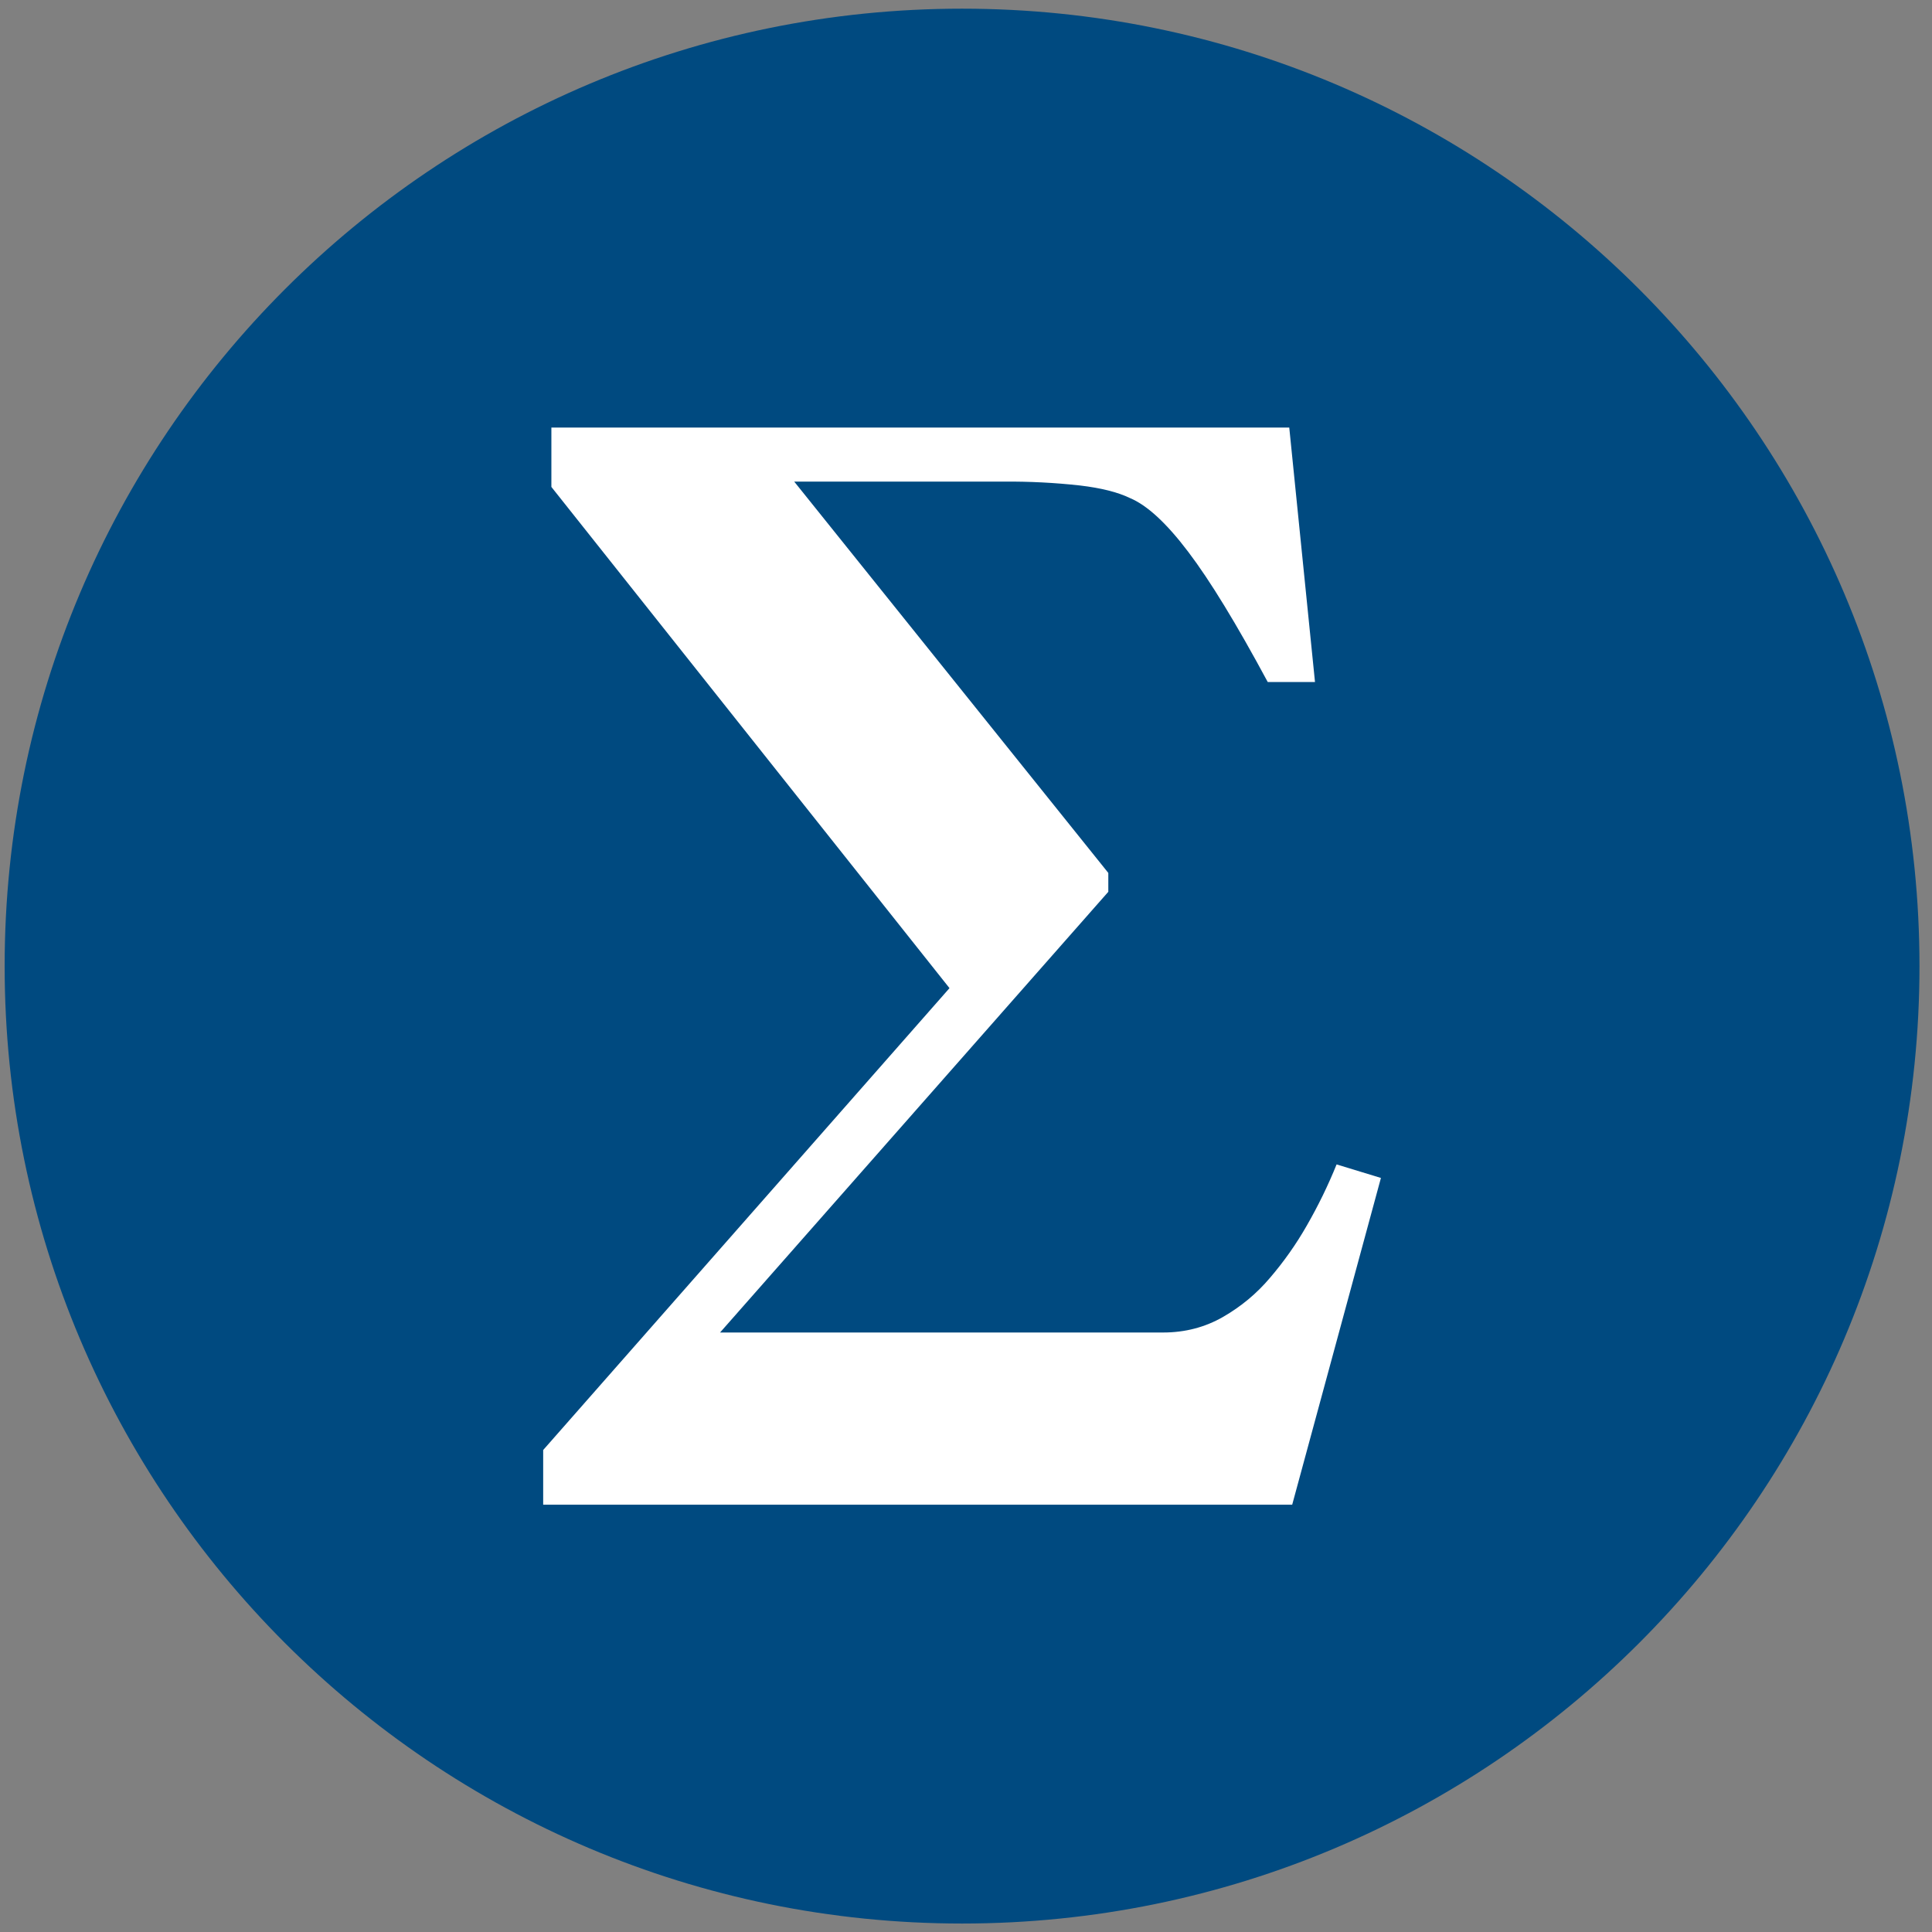 <svg width="94" height="94" viewBox="0 0 94 94" fill="none" xmlns="http://www.w3.org/2000/svg">
<rect x="0" y="0" width="94" height="94" fill="#808080" stroke="none"/>
<g clip-path="url(#clip0_342_6832)">
<path d="M46.809 93.588C72.536 93.588 93.391 72.732 93.391 47.005C93.391 21.278 72.536 0.422 46.809 0.422C21.081 0.422 0.226 21.278 0.226 47.005C0.226 72.732 21.081 93.588 46.809 93.588Z" fill="#004A80"/>
<path fill-rule="evenodd" clip-rule="evenodd" d="M67.188 57.312L62.871 73.209H26.428V70.55L46.197 48.077L26.827 23.691V20.803H62.728L63.98 33.182H61.68C60.163 30.361 58.876 28.25 57.813 26.85C56.754 25.449 55.807 24.579 54.975 24.232C54.387 23.947 53.577 23.743 52.547 23.621C51.316 23.485 50.078 23.422 48.84 23.432H38.642L53.924 42.472V43.39L35.034 64.832H56.594C57.653 64.832 58.626 64.579 59.505 64.075C60.384 63.569 61.147 62.934 61.791 62.171C62.467 61.383 63.066 60.532 63.581 59.63C64.132 58.672 64.617 57.678 65.031 56.654L67.188 57.312Z" fill="white"/>
</g>
<defs>
<clipPath id="clip0_342_6832">
<rect width="93.166" height="93.166" fill="white" transform="translate(0.226 0.422)"/>
</clipPath>
</defs>
</svg>
